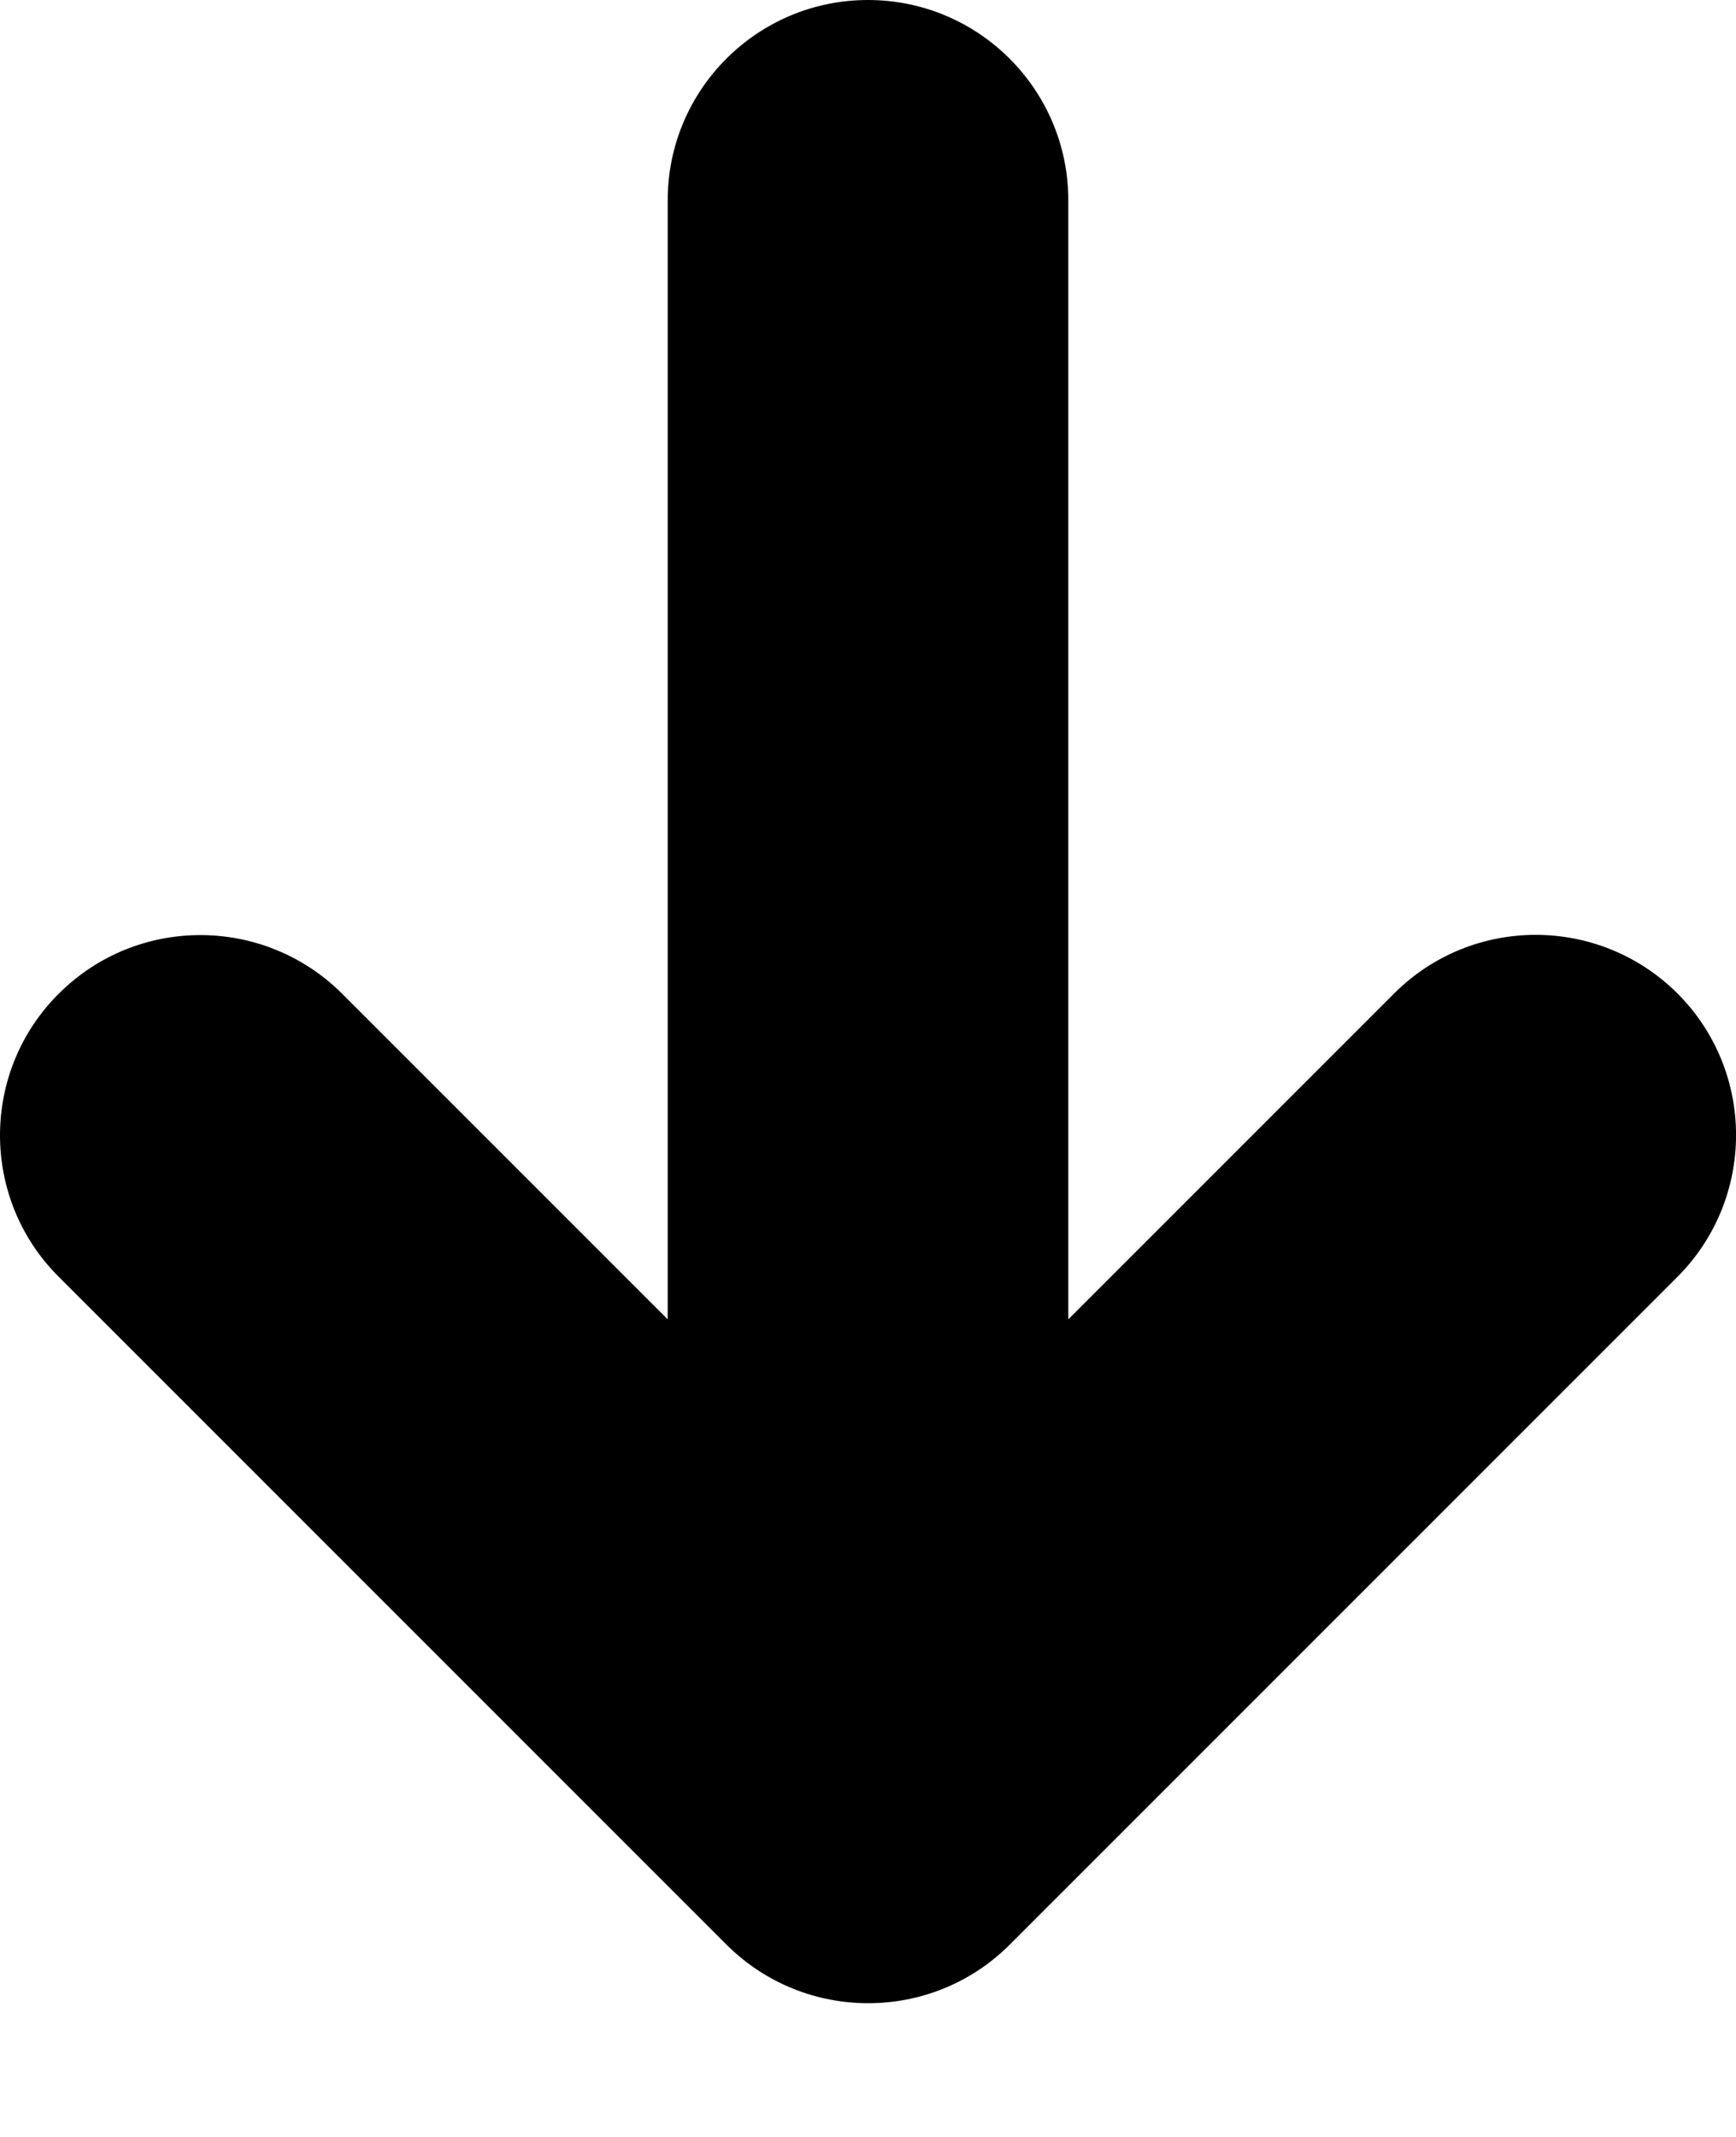 <?xml version="1.0" encoding="utf-8"?>
<!-- Generator: Adobe Illustrator 20.0.0, SVG Export Plug-In . SVG Version: 6.00 Build 0)  -->
<svg version="1.1" id="icon-" xmlns="http://www.w3.org/2000/svg" xmlns:xlink="http://www.w3.org/1999/xlink" x="0px" y="0px"
	 viewBox="0 0 780 960" enable-background="new 0 0 780 960" xml:space="preserve">
<path id="arrow-down-rod" d="M480,90v502.7l146.4-146.4c35.1-35.1,92.1-35.1,127.3,0c35.1,35.1,35.1,92.1,0,127.3l-300,300
	c-35.1,35.1-92.1,35.1-127.3,0l-300-300C8.8,556.1,0,533,0,510c0-23,8.8-46.1,26.4-63.6c35.1-35.1,92.1-35.1,127.3,0L300,592.7V90
	c0-49.7,40.3-90,90-90l0,0C439.7,0,480,40.3,480,90z"/>
</svg>
